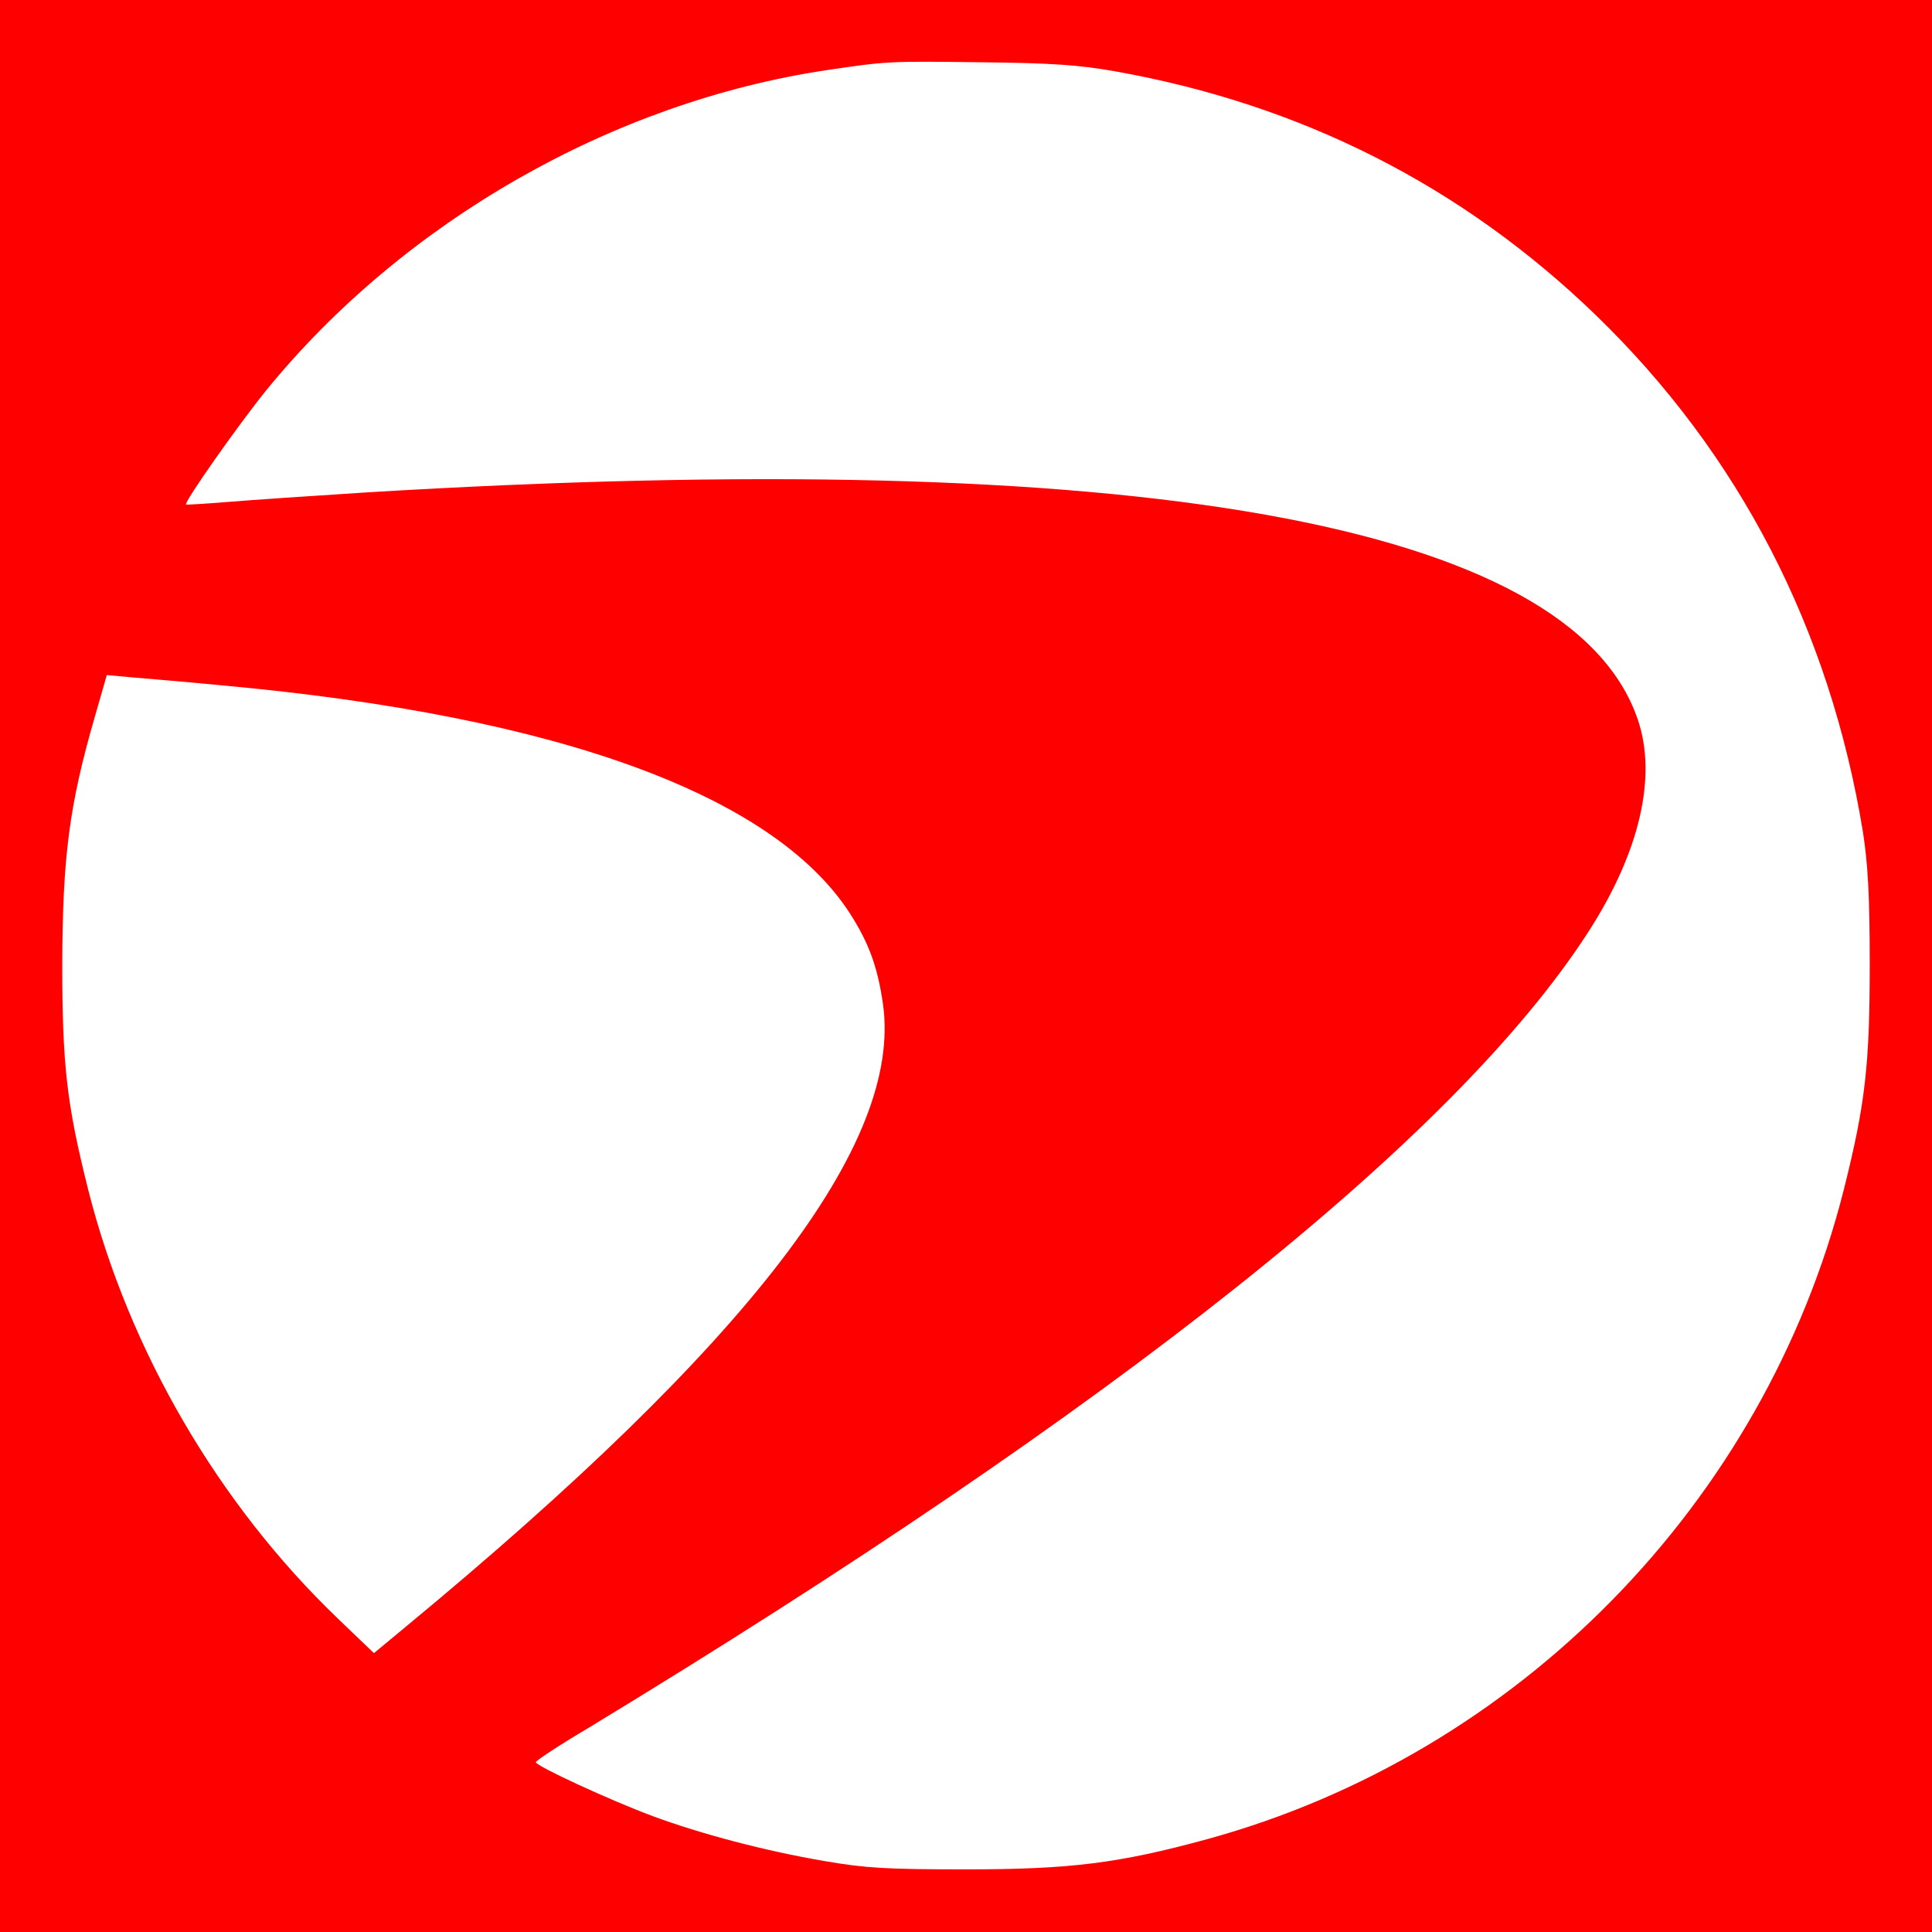 <?xml version="1.0" standalone="no"?>
<!DOCTYPE svg PUBLIC "-//W3C//DTD SVG 20010904//EN"
 "http://www.w3.org/TR/2001/REC-SVG-20010904/DTD/svg10.dtd">
<svg version="1.0" xmlns="http://www.w3.org/2000/svg"
 width="512pt" height="512pt" viewBox="0 0 512 512"
 preserveAspectRatio="xMidYMid meet">

<g transform="translate(0,512) scale(0.1,-0.1)"
fill="red" stroke="none">
<path d="M0 2560 l0 -2560 2560 0 2560 0 0 2560 0 2560 -2560 0 -2560 0 0
-2560z m2955 2371 c495 -88 920 -304 1274 -646 380 -368 620 -832 708 -1370
13 -84 18 -167 18 -350 0 -269 -12 -372 -69 -599 -210 -828 -862 -1494 -1687
-1720 -234 -64 -363 -80 -639 -80 -208 0 -265 3 -375 22 -158 27 -328 72 -455
119 -113 42 -310 133 -310 143 0 4 62 45 138 90 1400 849 2299 1564 2651 2110
137 212 183 413 131 564 -178 520 -1329 725 -3370 601 -140 -9 -304 -20 -364
-25 -61 -5 -111 -8 -113 -7 -6 6 140 213 212 302 365 448 918 764 1485 849
163 24 161 24 410 21 186 -2 260 -7 355 -24z m-2370 -1627 c904 -82 1482 -296
1677 -620 44 -72 65 -134 78 -225 52 -369 -352 -896 -1267 -1652 l-82 -68 -95
91 c-317 304 -554 710 -662 1136 -57 227 -69 330 -69 599 1 284 18 420 87 658
l31 108 66 -6 c36 -3 143 -12 236 -21z"/>
</g>
</svg>
